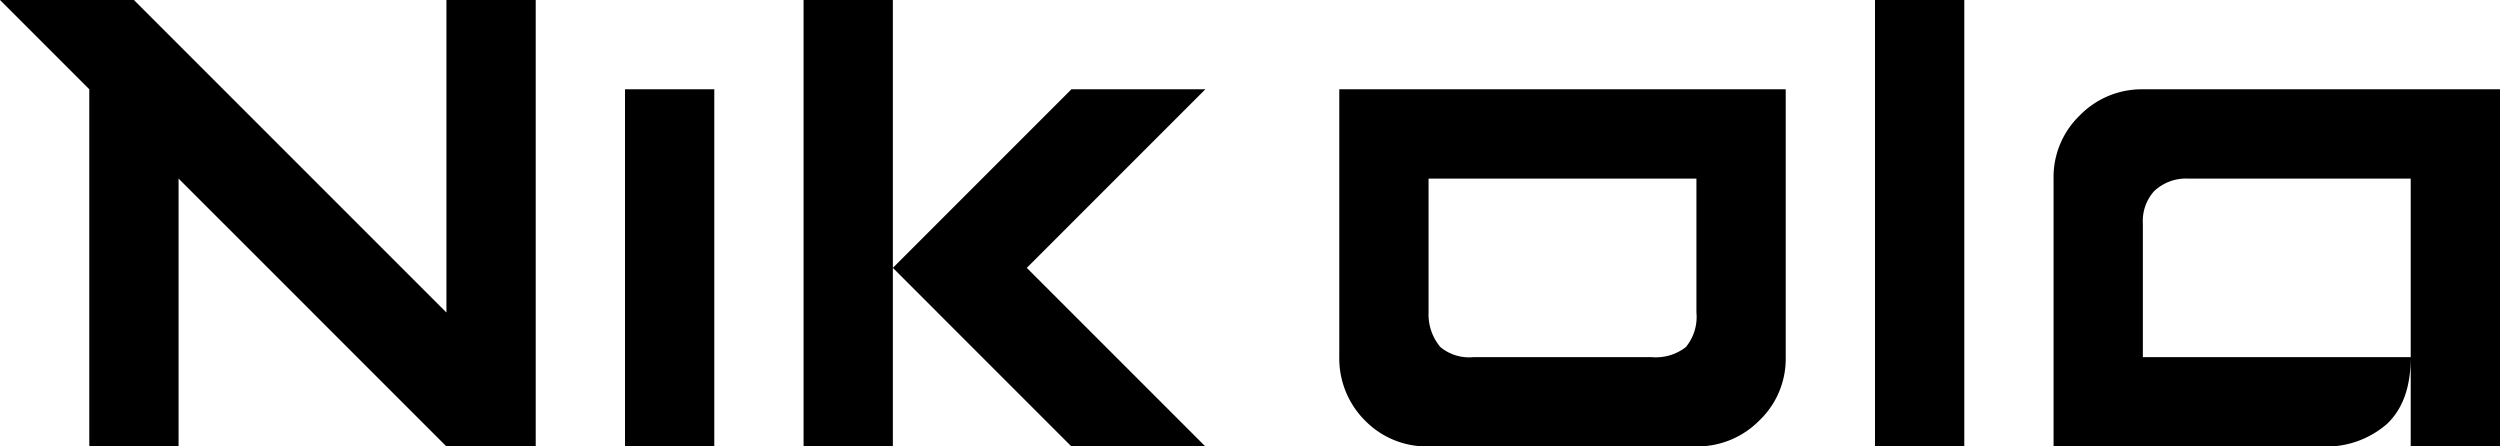 <svg xmlns="http://www.w3.org/2000/svg" viewBox="0 0 252 45"><path d="M751.429,337.5a9.297,9.297,0,0,0,6.662-2.317c1.781-1.733,2.338-4.151,2.338-6.683h-27V315a4.473,4.473,0,0,1,1.131-3.225,4.661,4.661,0,0,1,3.369-1.274h22.5v27h9v-36h-36a8.727,8.727,0,0,0-6.398,2.672,8.611,8.611,0,0,0-2.602,6.328v27Zm-36,0v-45h-9v45Zm-27,0a8.769,8.769,0,0,0,6.328-2.602,8.581,8.581,0,0,0,2.672-6.398v-27h-45v27a8.844,8.844,0,0,0,2.602,6.398,8.695,8.695,0,0,0,6.398,2.602Zm-22.5-9a4.523,4.523,0,0,1-3.308-1.015A5.086,5.086,0,0,1,661.429,324V310.5h27V324a4.786,4.786,0,0,1-1.065,3.485,4.91,4.91,0,0,1-3.435,1.015Zm-58.5,9v-45h-9v45Zm31.5,0-18-18,18-18h-13.5l-18,18,18,18Zm-49.5,0v-36h-9v36Zm-54,0v-27l27,27h9v-45h-9V324l-31.5-31.5h-13.5l9,9v36Z" transform="translate(-517.429 -292.5)"/></svg>